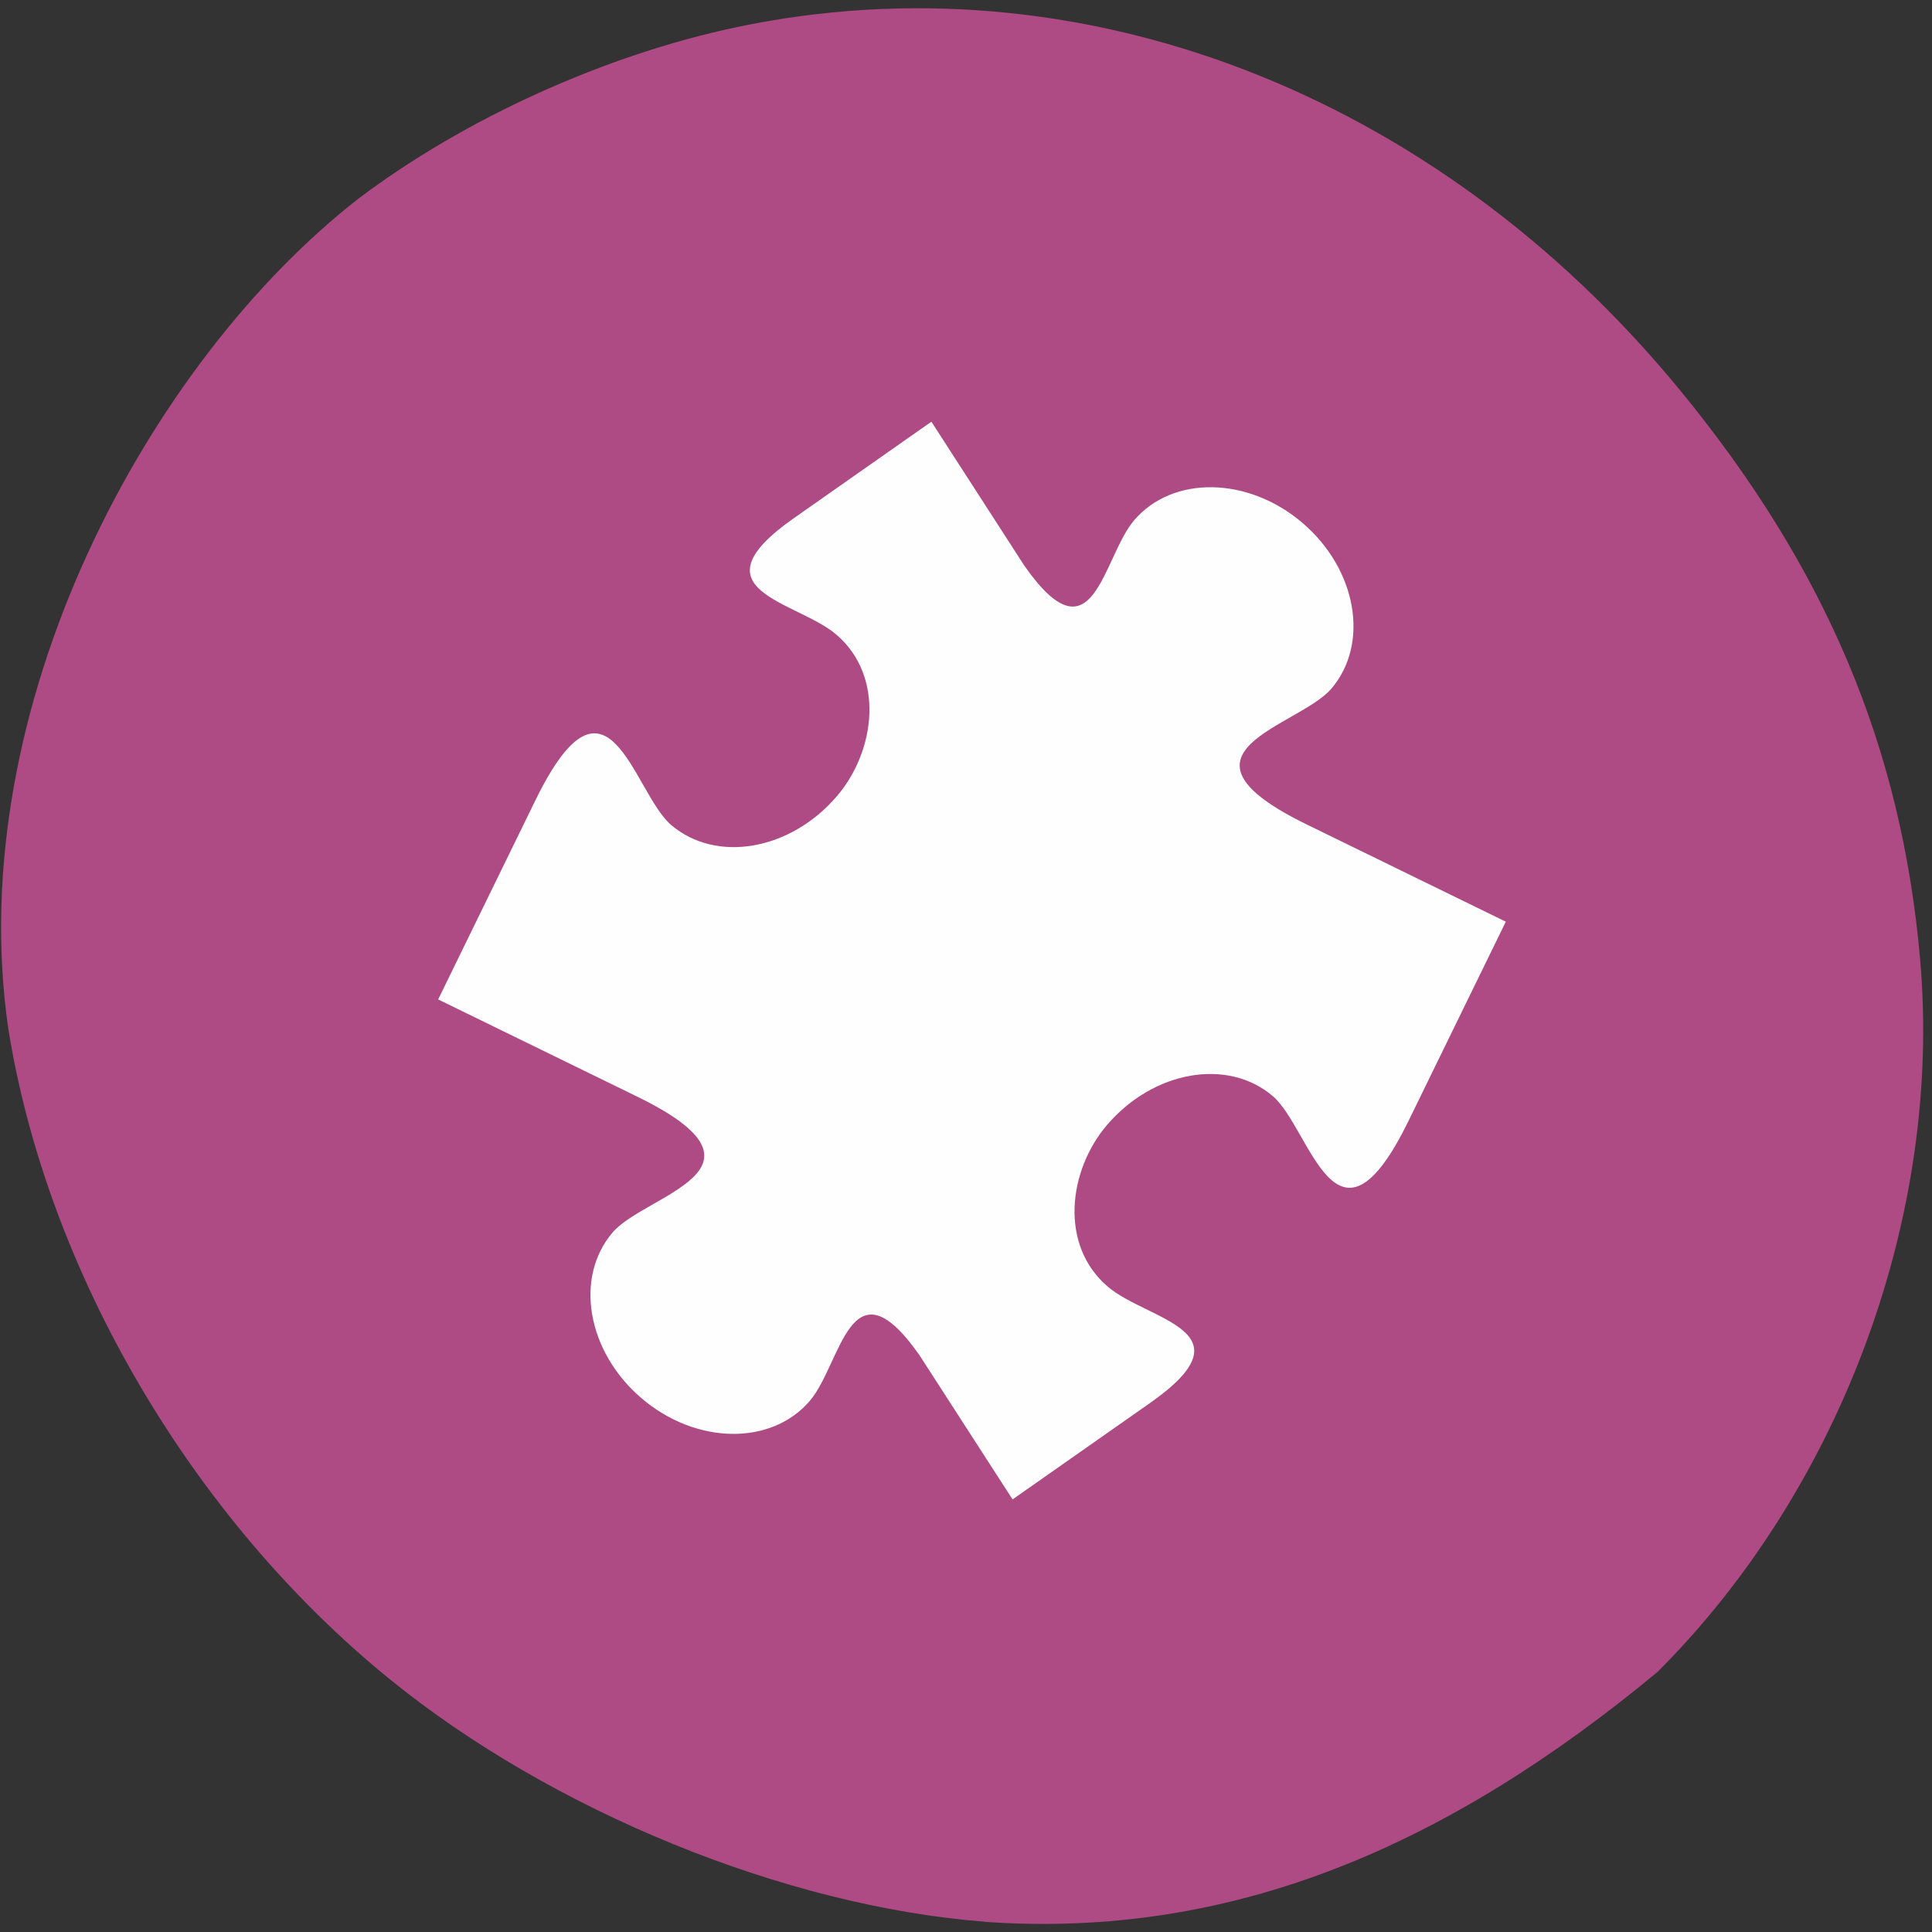 <svg xmlns="http://www.w3.org/2000/svg" viewBox="0 0 256 256"><rect x="0" y="0" width="256" height="256" fill="#333333" stroke="none"/><defs><clipPath><path transform="matrix(15.333 0 0 11.5 415 -125.5)" d="m -24 13 c 0 1.105 -0.672 2 -1.5 2 -0.828 0 -1.5 -0.895 -1.5 -2 0 -1.105 0.672 -2 1.5 -2 0.828 0 1.5 0.895 1.5 2 z"/></clipPath></defs><path d="m 130.42 1050.99 c -26.397 -2.048 -57.29 -14.657 -78.83 -32.17 -26.2 -21.308 -45.35 -53.989 -50.5 -86.2 -6.136 -42.554 18.578 -88.29 46.47 -109.99 14.03 -10.568 32.581 -18.979 49.988 -22.658 45.3 -9.582 92.56 8.559 124.96 47.965 19.418 23.62 29.473 47.43 31.924 75.6 2.939 33.769 -10.415 69.981 -34.795 94.36 -27.743 22.988 -56.27 35.463 -89.22 33.11 z" transform="translate(0 -796.36)" fill="#ae4a84"/><g fill-rule="evenodd"><path d="m 2032.958,991.44 -167.41,342.79 c -125.03,255.81 -167.88,13.5 -233.52,-42.57 -77.61,-66.24 -205.39,-43.96 -285.41,49.76 -66.5,77.84 -82.47,206.43 1.33,278.01 69.07,58.92 250.98,75.14 72.84,200.24 l -236.61,165.96 -160.25,-248.24 c -119.07,-169.59 -134.05,14.65 -188.56,78.51 -66.28,77.62 -195.97,75.66 -289.69,-4.35 -93.72,-80.03 -116,-207.8 -49.74,-285.4 56.03,-65.67 298.49,-108.53 42.42,-233.61 l -342.66,-167.32 167.4,-342.79 c 125.04,-255.82 167.89,-13.49 233.53,42.57 77.61,66.25 205.39,43.97 285.42,-49.75 66.46,-77.87 82.45,-206.46 -1.34,-278.01 -67.95,-58.02 -251.06,-75.16 -72.82,-200.25 l 236.57,-165.96 160.27,248.23 c 119.07,169.61 134.06,-14.7 188.58,-78.51 66.25,-77.6 195.95,-75.65 289.66,4.36 93.74,80.04 116,207.8 49.75,285.4 -56.04,65.67 -298.49,108.53 -42.45,233.59 l 342.69,167.34 z" fill="#fefefe" transform="matrix(0.077 0 0 0.077 42.989 45.787)"/></g></svg>